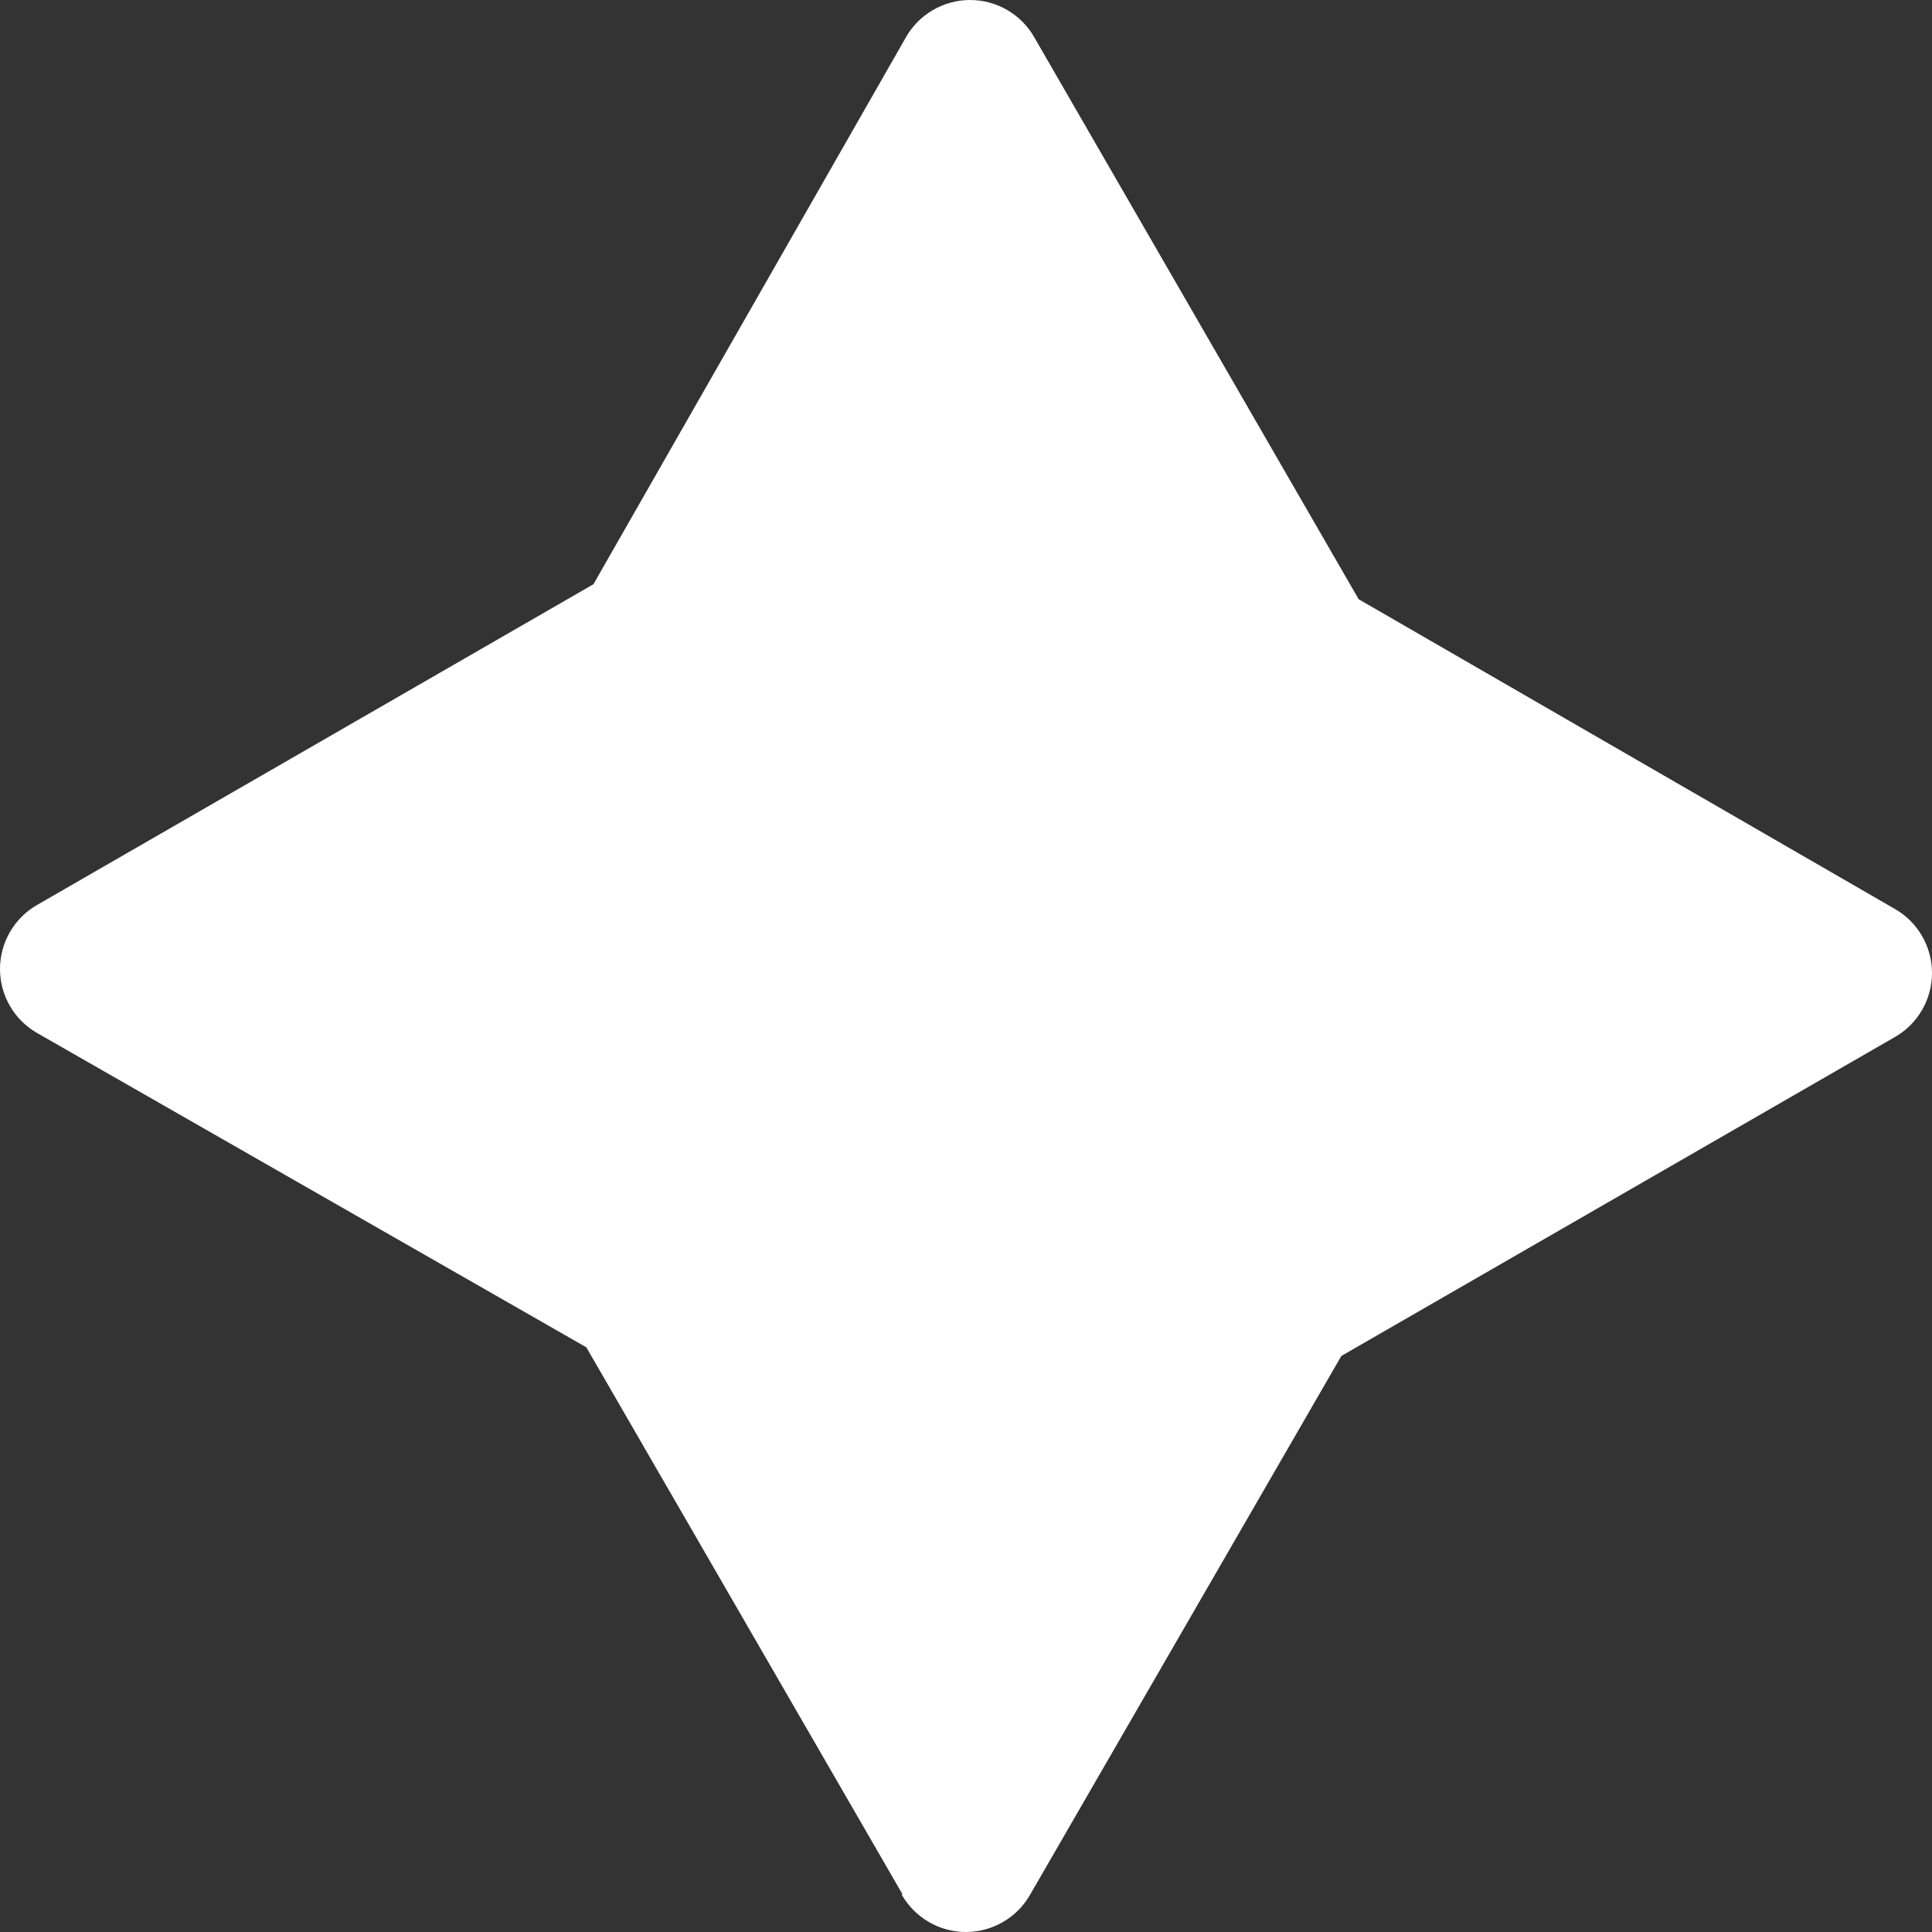 <svg width="25" height="25" viewBox="0 0 25 25" fill="none" xmlns="http://www.w3.org/2000/svg">
<rect x="0" y="0" width="25" height="25" fill="#333333" stroke="none"/>
<path d="M11.679 24.513L7.587 17.434L0.487 13.371C0.339 13.288 0.216 13.167 0.131 13.021C0.045 12.875 0 12.708 0 12.539C0 12.369 0.045 12.203 0.131 12.056C0.216 11.91 0.339 11.789 0.487 11.706L7.679 7.56L11.72 0.487C11.803 0.339 11.924 0.216 12.071 0.131C12.217 0.045 12.384 0 12.553 0C12.723 0 12.889 0.045 13.036 0.131C13.182 0.216 13.303 0.339 13.386 0.487L17.581 7.754L24.513 11.758C24.661 11.841 24.784 11.962 24.869 12.108C24.955 12.255 25 12.421 25 12.591C25 12.76 24.955 12.927 24.869 13.073C24.784 13.219 24.661 13.34 24.513 13.423L17.357 17.546L13.332 24.513C13.249 24.661 13.128 24.784 12.981 24.869C12.835 24.955 12.668 25 12.499 25C12.329 25 12.163 24.955 12.017 24.869C11.87 24.784 11.749 24.661 11.666 24.513H11.679Z" fill="white"/>
</svg>
